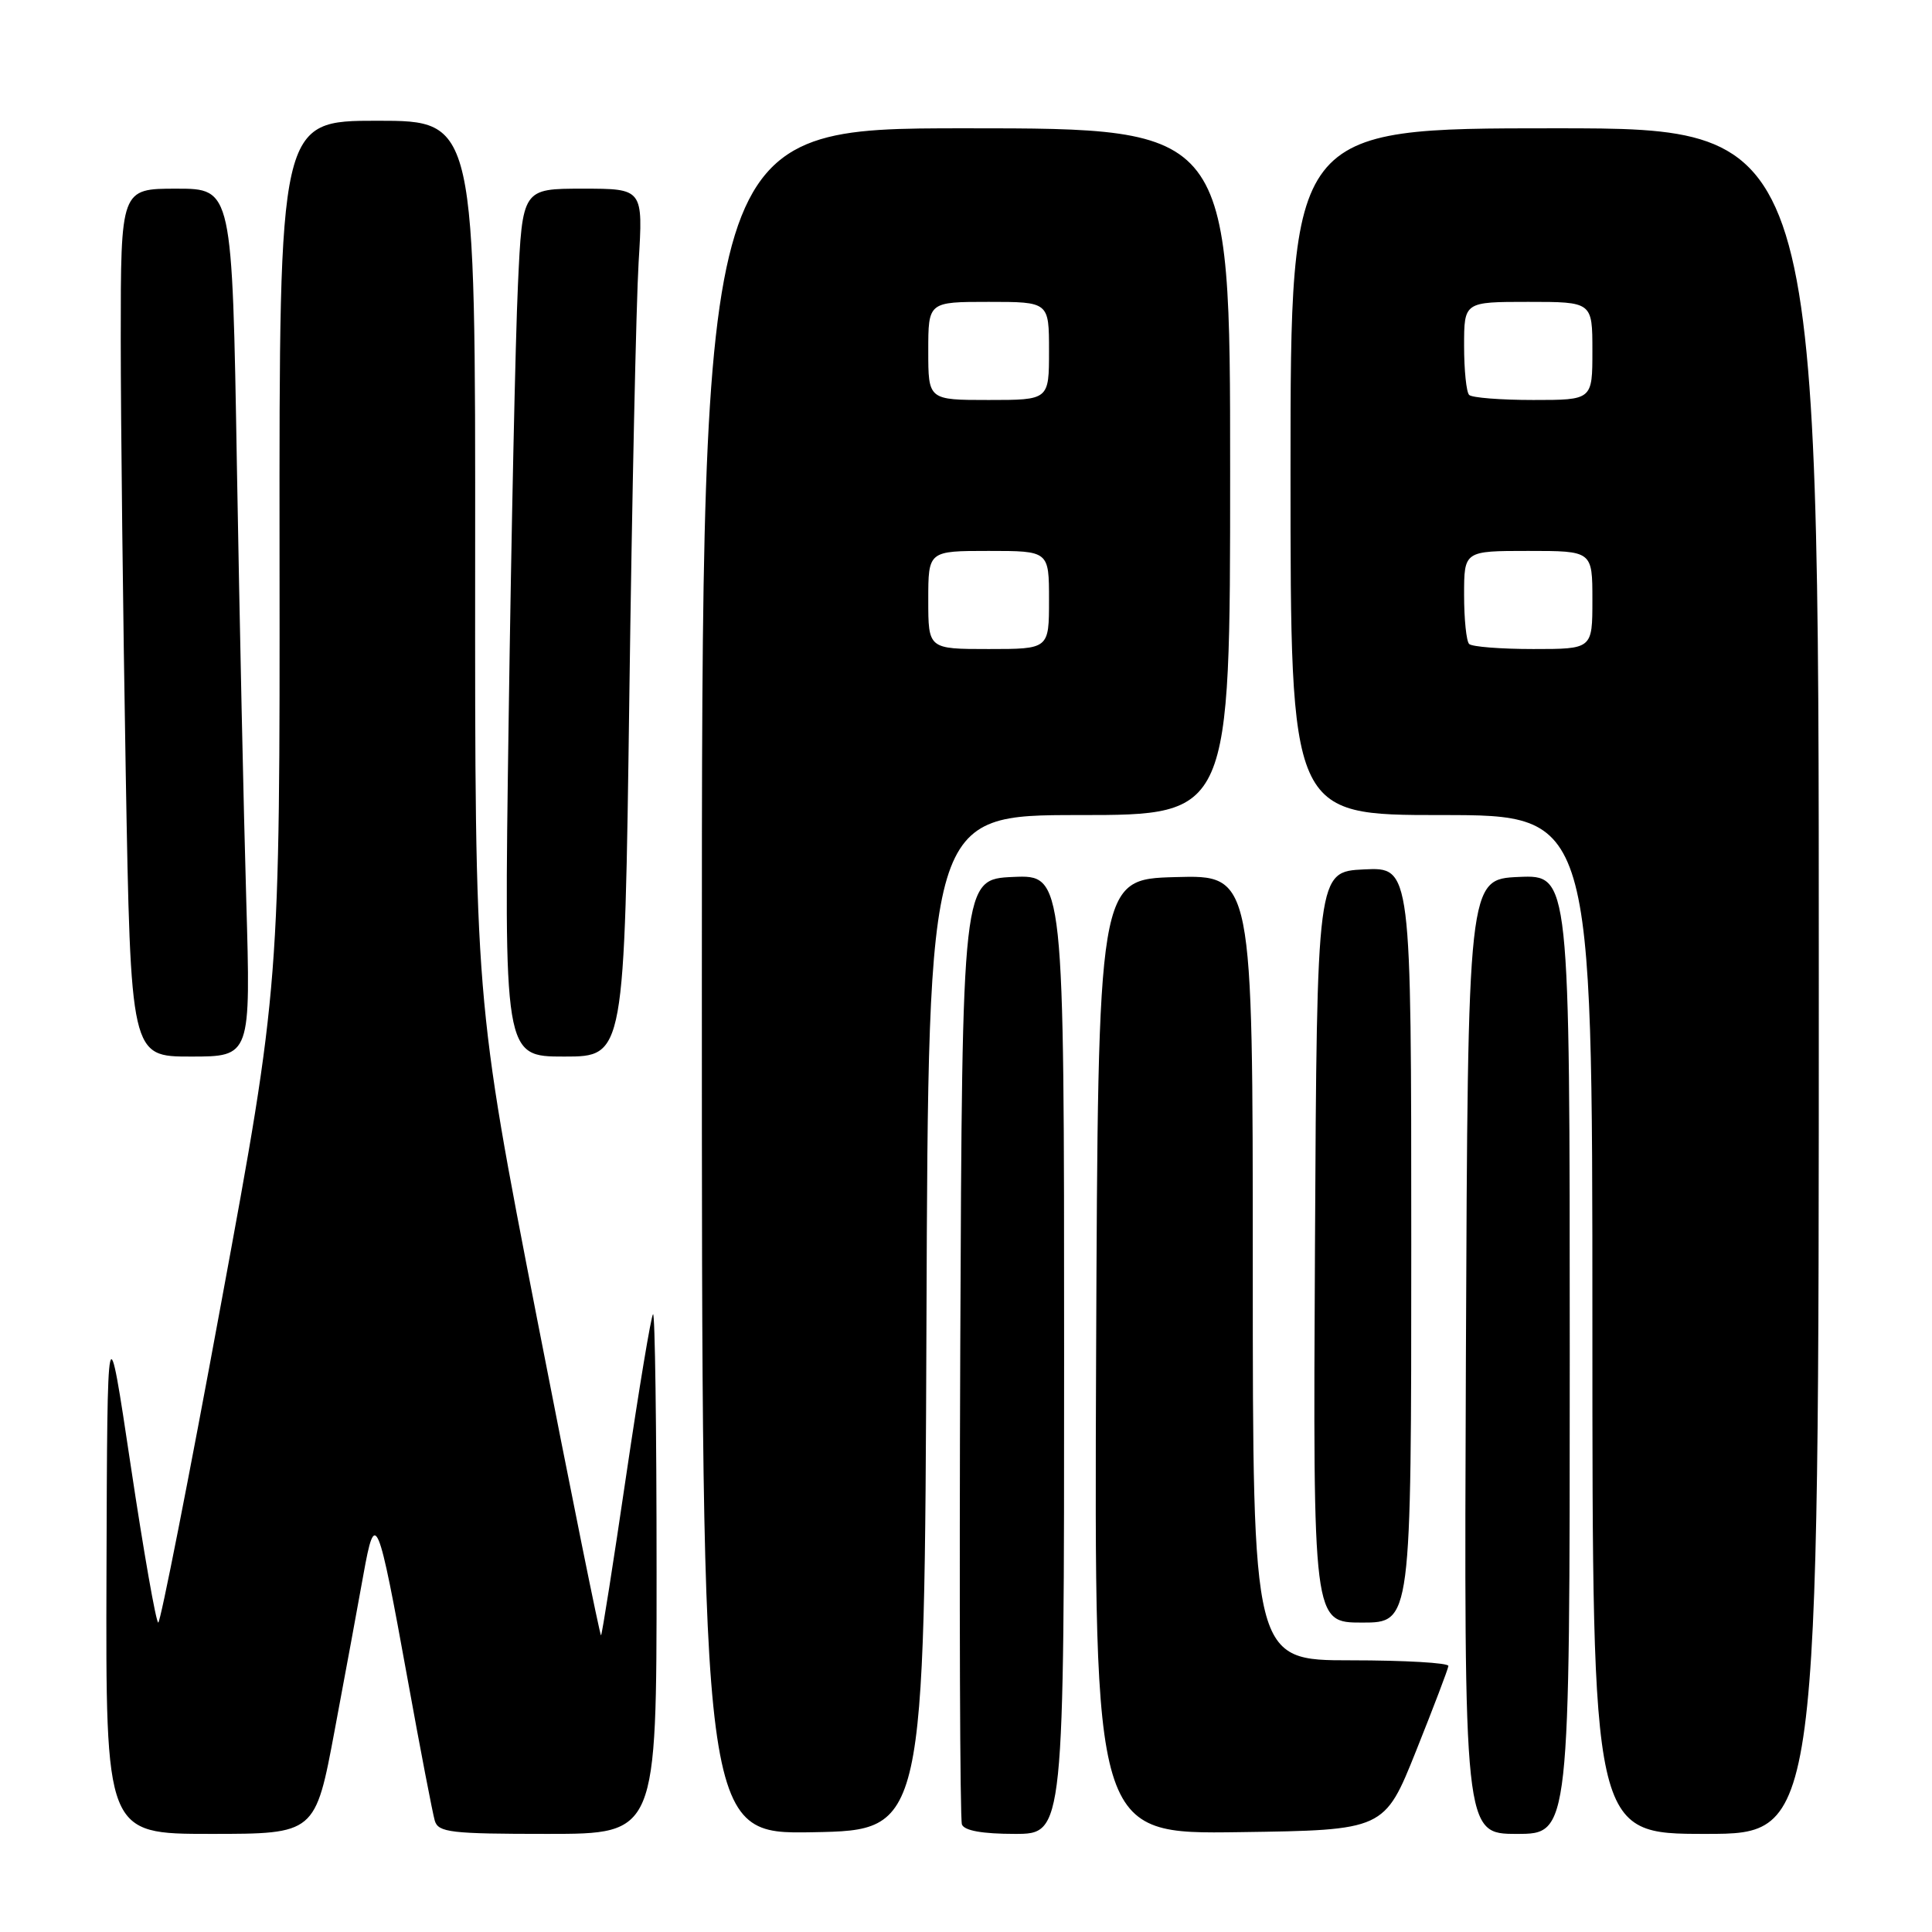 <?xml version="1.0" encoding="UTF-8" standalone="no"?>
<!DOCTYPE svg PUBLIC "-//W3C//DTD SVG 1.1//EN" "http://www.w3.org/Graphics/SVG/1.1/DTD/svg11.dtd" >
<svg xmlns="http://www.w3.org/2000/svg" xmlns:xlink="http://www.w3.org/1999/xlink" version="1.1" viewBox="0 0 256 256">
 <g >
 <path fill="currentColor"
d=" M 44.35 229.25 C 45.77 221.69 47.48 212.40 48.16 208.61 C 49.72 199.93 50.06 200.73 54.01 222.50 C 55.70 231.85 57.33 240.29 57.61 241.25 C 58.08 242.81 59.69 243.00 72.57 243.00 C 87.00 243.00 87.00 243.00 87.00 208.33 C 87.00 189.27 86.79 173.88 86.53 174.14 C 86.27 174.40 84.67 184.02 82.97 195.53 C 81.28 207.03 79.78 216.56 79.64 216.69 C 79.51 216.83 75.69 197.94 71.16 174.72 C 62.93 132.50 62.93 132.50 62.96 74.25 C 63.00 16.00 63.00 16.00 50.00 16.00 C 37.00 16.00 37.00 16.00 37.04 73.25 C 37.09 130.50 37.09 130.50 29.29 172.75 C 25.01 195.99 21.26 215.00 20.97 215.00 C 20.68 215.00 19.04 205.66 17.33 194.25 C 14.22 173.50 14.22 173.50 14.11 208.25 C 14.00 243.00 14.00 243.00 27.89 243.00 C 41.78 243.00 41.78 243.00 44.35 229.25 Z  M 122.76 175.25 C 123.01 108.00 123.01 108.00 143.01 108.00 C 163.00 108.00 163.00 108.00 163.00 62.50 C 163.00 17.00 163.00 17.00 128.00 17.00 C 93.00 17.00 93.00 17.00 93.00 130.03 C 93.00 243.05 93.00 243.05 107.75 242.78 C 122.50 242.50 122.50 242.50 122.76 175.25 Z  M 141.00 179.45 C 141.00 115.91 141.00 115.91 134.25 116.20 C 127.50 116.50 127.50 116.50 127.24 178.50 C 127.10 212.60 127.20 241.06 127.46 241.75 C 127.77 242.57 130.17 243.00 134.47 243.00 C 141.00 243.00 141.00 243.00 141.00 179.45 Z  M 187.64 232.00 C 189.95 226.22 191.88 221.16 191.92 220.75 C 191.96 220.34 186.15 220.00 179.00 220.00 C 166.00 220.00 166.00 220.00 166.00 167.97 C 166.00 115.93 166.00 115.93 155.75 116.22 C 145.50 116.50 145.50 116.50 145.24 179.77 C 144.99 243.04 144.99 243.04 164.21 242.77 C 183.44 242.50 183.44 242.50 187.64 232.00 Z  M 208.00 179.45 C 208.00 115.91 208.00 115.91 201.25 116.20 C 194.50 116.50 194.50 116.50 194.24 179.75 C 193.99 243.00 193.99 243.00 200.99 243.00 C 208.00 243.00 208.00 243.00 208.00 179.45 Z  M 241.00 130.00 C 241.00 17.00 241.00 17.00 206.00 17.00 C 171.00 17.00 171.00 17.00 171.00 62.50 C 171.00 108.00 171.00 108.00 191.00 108.00 C 211.00 108.00 211.00 108.00 211.00 175.50 C 211.00 243.00 211.00 243.00 226.00 243.00 C 241.00 243.00 241.00 243.00 241.00 130.00 Z  M 187.00 164.95 C 187.00 114.90 187.00 114.90 180.75 115.20 C 174.50 115.50 174.50 115.50 174.24 165.25 C 173.98 215.00 173.98 215.00 180.49 215.00 C 187.00 215.00 187.00 215.00 187.00 164.95 Z  M 32.63 119.25 C 32.29 107.84 31.74 81.96 31.39 61.75 C 30.77 25.00 30.77 25.00 23.38 25.00 C 16.00 25.00 16.00 25.00 16.00 44.84 C 16.00 55.75 16.30 81.62 16.66 102.34 C 17.32 140.00 17.32 140.00 25.28 140.00 C 33.23 140.00 33.23 140.00 32.63 119.25 Z  M 83.39 92.25 C 83.74 65.99 84.30 40.11 84.62 34.75 C 85.22 25.00 85.22 25.00 77.22 25.00 C 69.22 25.00 69.22 25.00 68.63 37.75 C 68.30 44.76 67.75 70.64 67.40 95.25 C 66.76 140.00 66.76 140.00 74.76 140.00 C 82.75 140.00 82.75 140.00 83.39 92.25 Z  M 123.00 79.50 C 123.00 73.00 123.00 73.00 131.00 73.00 C 139.00 73.00 139.00 73.00 139.00 79.50 C 139.00 86.00 139.00 86.00 131.00 86.00 C 123.00 86.00 123.00 86.00 123.00 79.50 Z  M 123.00 46.50 C 123.00 40.00 123.00 40.00 131.00 40.00 C 139.00 40.00 139.00 40.00 139.00 46.50 C 139.00 53.00 139.00 53.00 131.00 53.00 C 123.00 53.00 123.00 53.00 123.00 46.50 Z  M 194.67 85.33 C 194.30 84.97 194.00 82.04 194.00 78.83 C 194.00 73.00 194.00 73.00 202.50 73.00 C 211.00 73.00 211.00 73.00 211.00 79.50 C 211.00 86.00 211.00 86.00 203.17 86.00 C 198.86 86.00 195.03 85.70 194.67 85.33 Z  M 194.67 52.33 C 194.30 51.97 194.00 49.04 194.00 45.83 C 194.00 40.00 194.00 40.00 202.50 40.00 C 211.00 40.00 211.00 40.00 211.00 46.50 C 211.00 53.00 211.00 53.00 203.17 53.00 C 198.86 53.00 195.03 52.70 194.67 52.33 Z "/>
</g>
</svg>